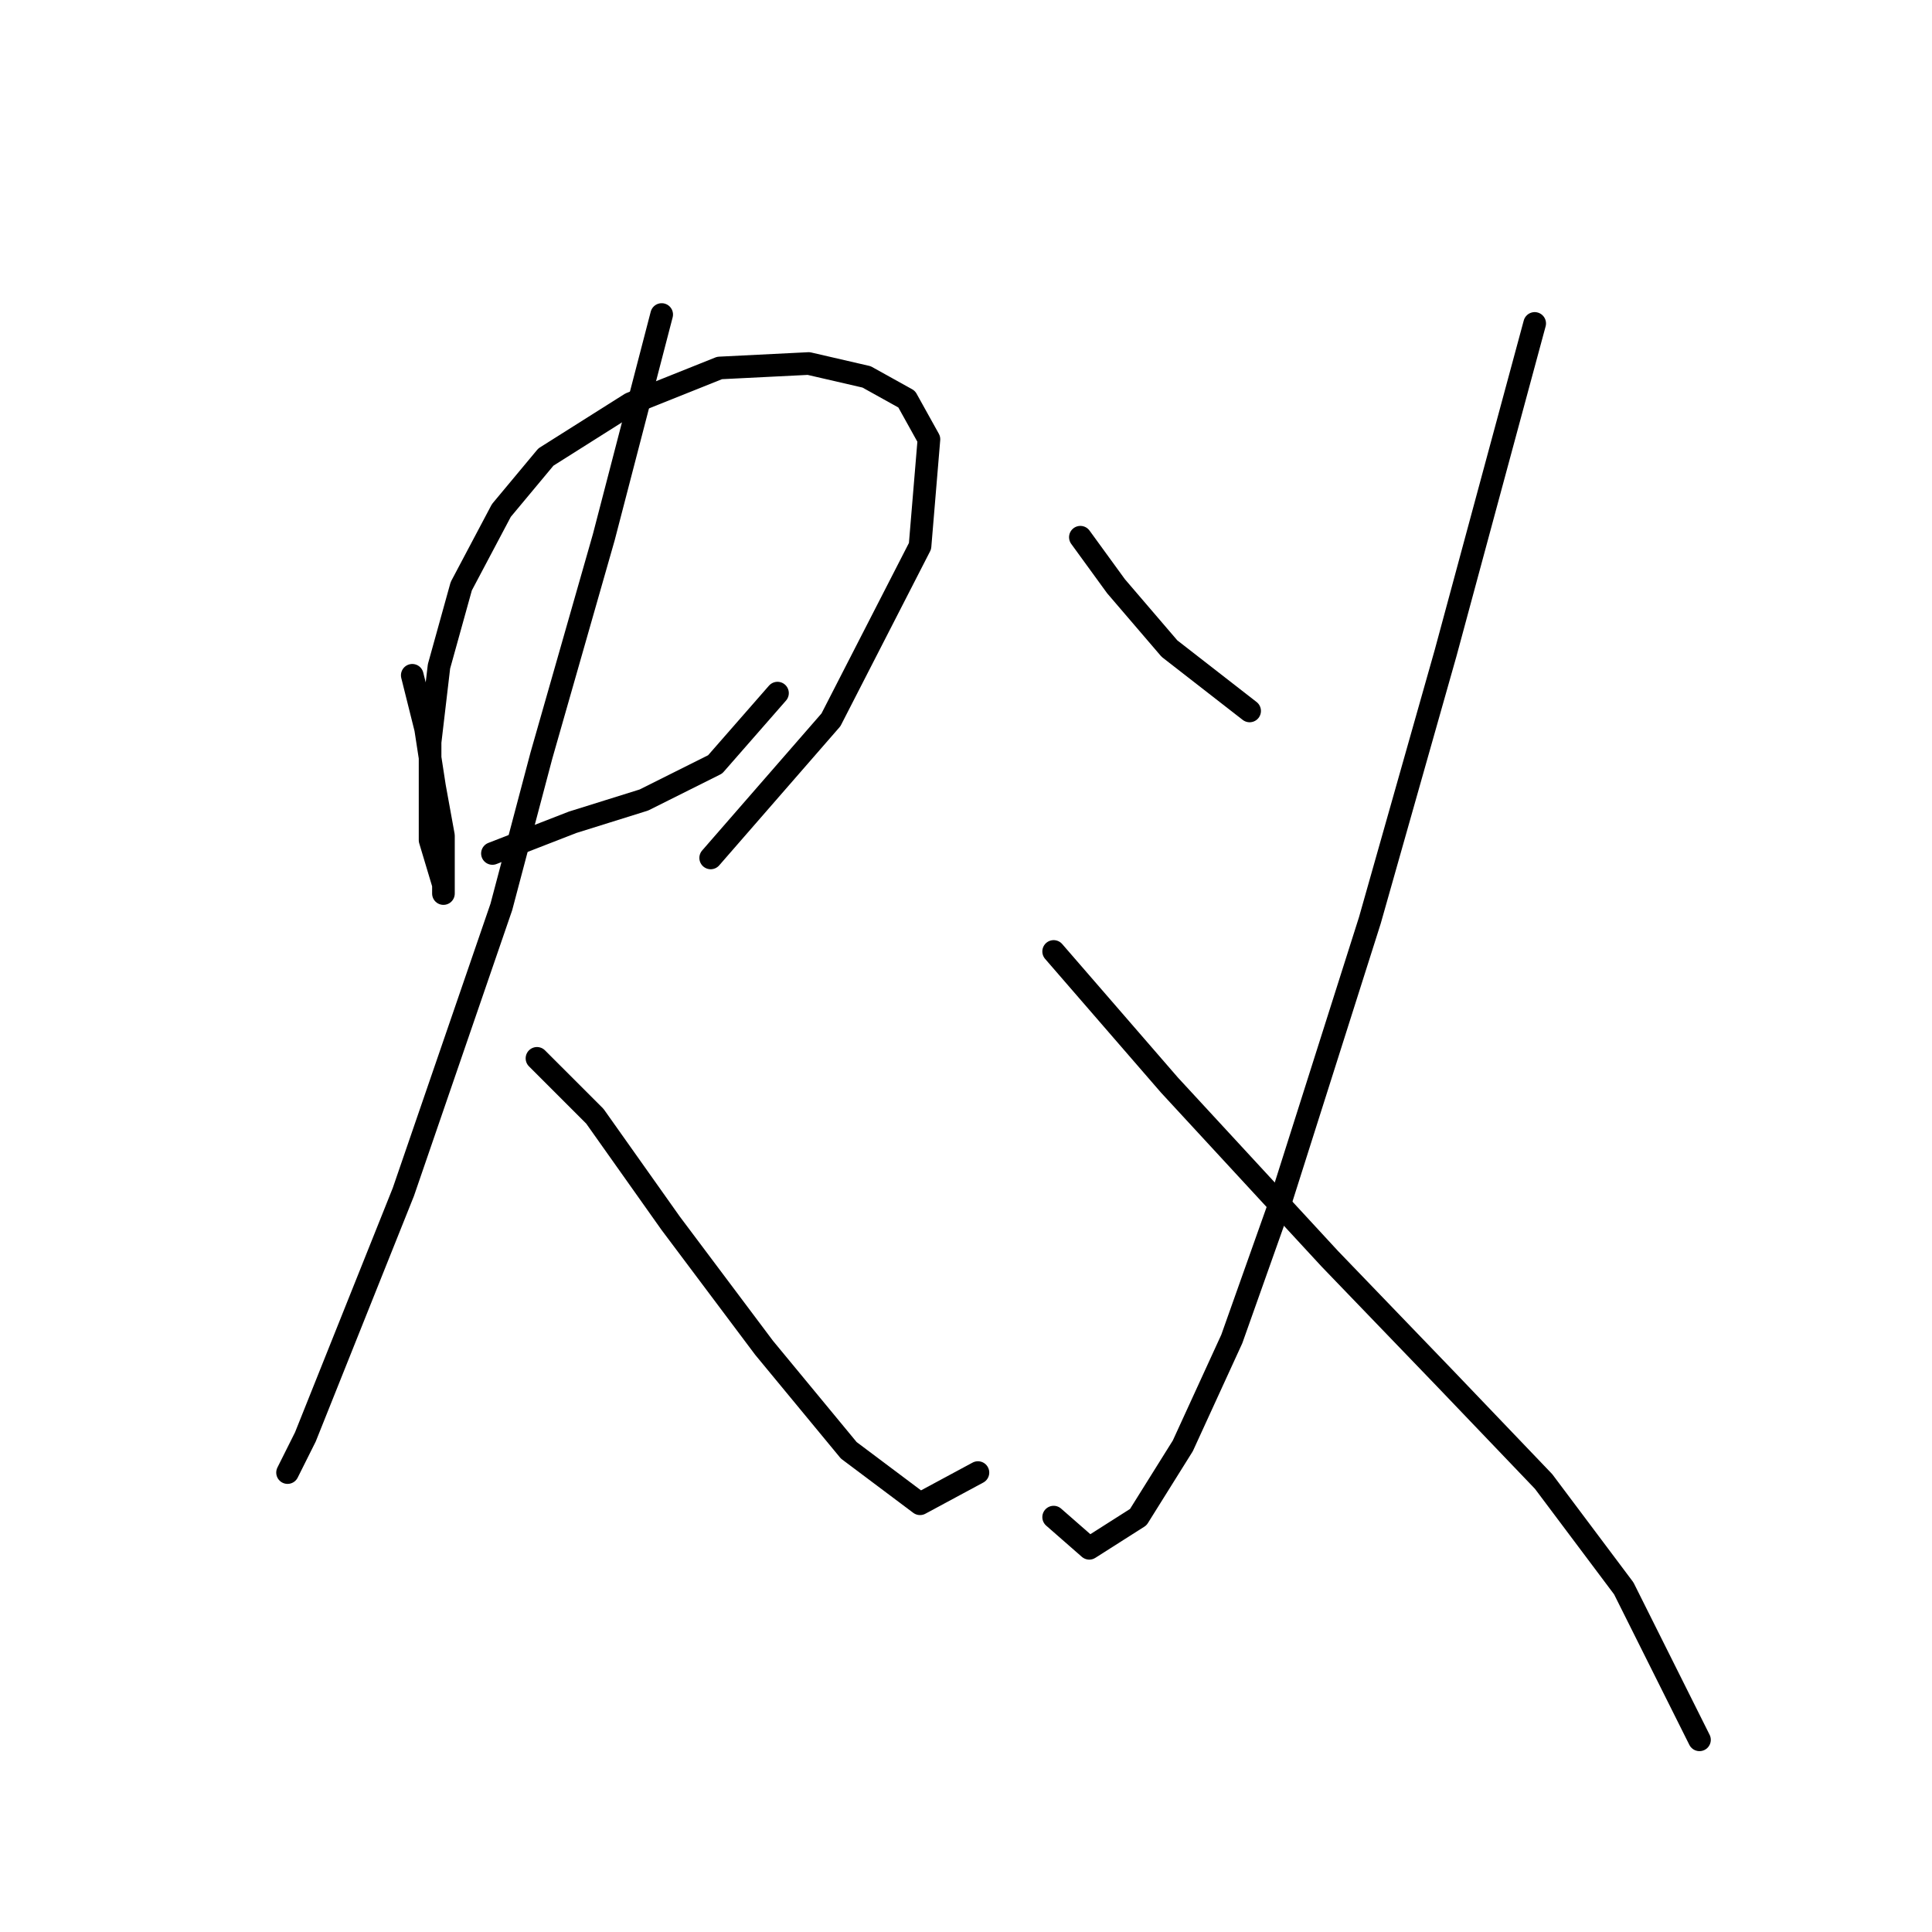 <?xml version="1.0" standalone="no"?>
    <svg width="256" height="256" xmlns="http://www.w3.org/2000/svg" version="1.1">
    <polyline stroke="black" stroke-width="3" stroke-linecap="round" fill="transparent" stroke-linejoin="round" points="54.627 89.481 56.398 96.563 57.578 104.236 58.758 110.728 58.758 115.449 58.758 118.4 58.758 117.22 56.988 111.318 56.988 98.334 58.168 88.301 61.119 77.677 66.431 67.644 72.333 60.562 83.546 53.48 95.35 48.758 107.154 48.168 114.826 49.939 120.138 52.89 123.089 58.201 121.908 72.366 110.104 95.383 94.169 113.679 94.169 113.679 " />
        <polyline stroke="black" stroke-width="3" stroke-linecap="round" fill="transparent" stroke-linejoin="round" points="65.25 113.089 75.874 108.957 85.317 106.006 94.76 101.285 103.022 91.842 103.022 91.842 " />
        <polyline stroke="black" stroke-width="3" stroke-linecap="round" fill="transparent" stroke-linejoin="round" points="87.677 41.676 80.005 71.185 71.742 100.104 66.431 120.171 59.939 139.057 53.447 157.943 46.365 175.648 40.463 190.403 38.102 195.124 38.102 195.124 " />
        <polyline stroke="black" stroke-width="3" stroke-linecap="round" fill="transparent" stroke-linejoin="round" points="71.152 140.237 78.825 147.909 88.858 162.074 101.252 178.599 112.465 192.173 121.908 199.256 129.581 195.124 129.581 195.124 " />
        <polyline stroke="black" stroke-width="3" stroke-linecap="round" fill="transparent" stroke-linejoin="round" points="143.155 71.185 147.876 77.677 154.958 85.94 165.582 94.203 165.582 94.203 " />
        <polyline stroke="black" stroke-width="3" stroke-linecap="round" fill="transparent" stroke-linejoin="round" points="203.354 42.857 191.55 86.53 181.517 121.941 169.713 159.123 163.221 177.419 156.729 191.583 150.827 201.026 144.335 205.157 139.614 201.026 139.614 201.026 " />
        <polyline stroke="black" stroke-width="3" stroke-linecap="round" fill="transparent" stroke-linejoin="round" points="139.614 126.073 154.958 143.778 176.205 166.795 191.55 182.73 204.534 196.305 215.157 210.469 225.19 230.535 225.19 230.535 " />
        </svg>